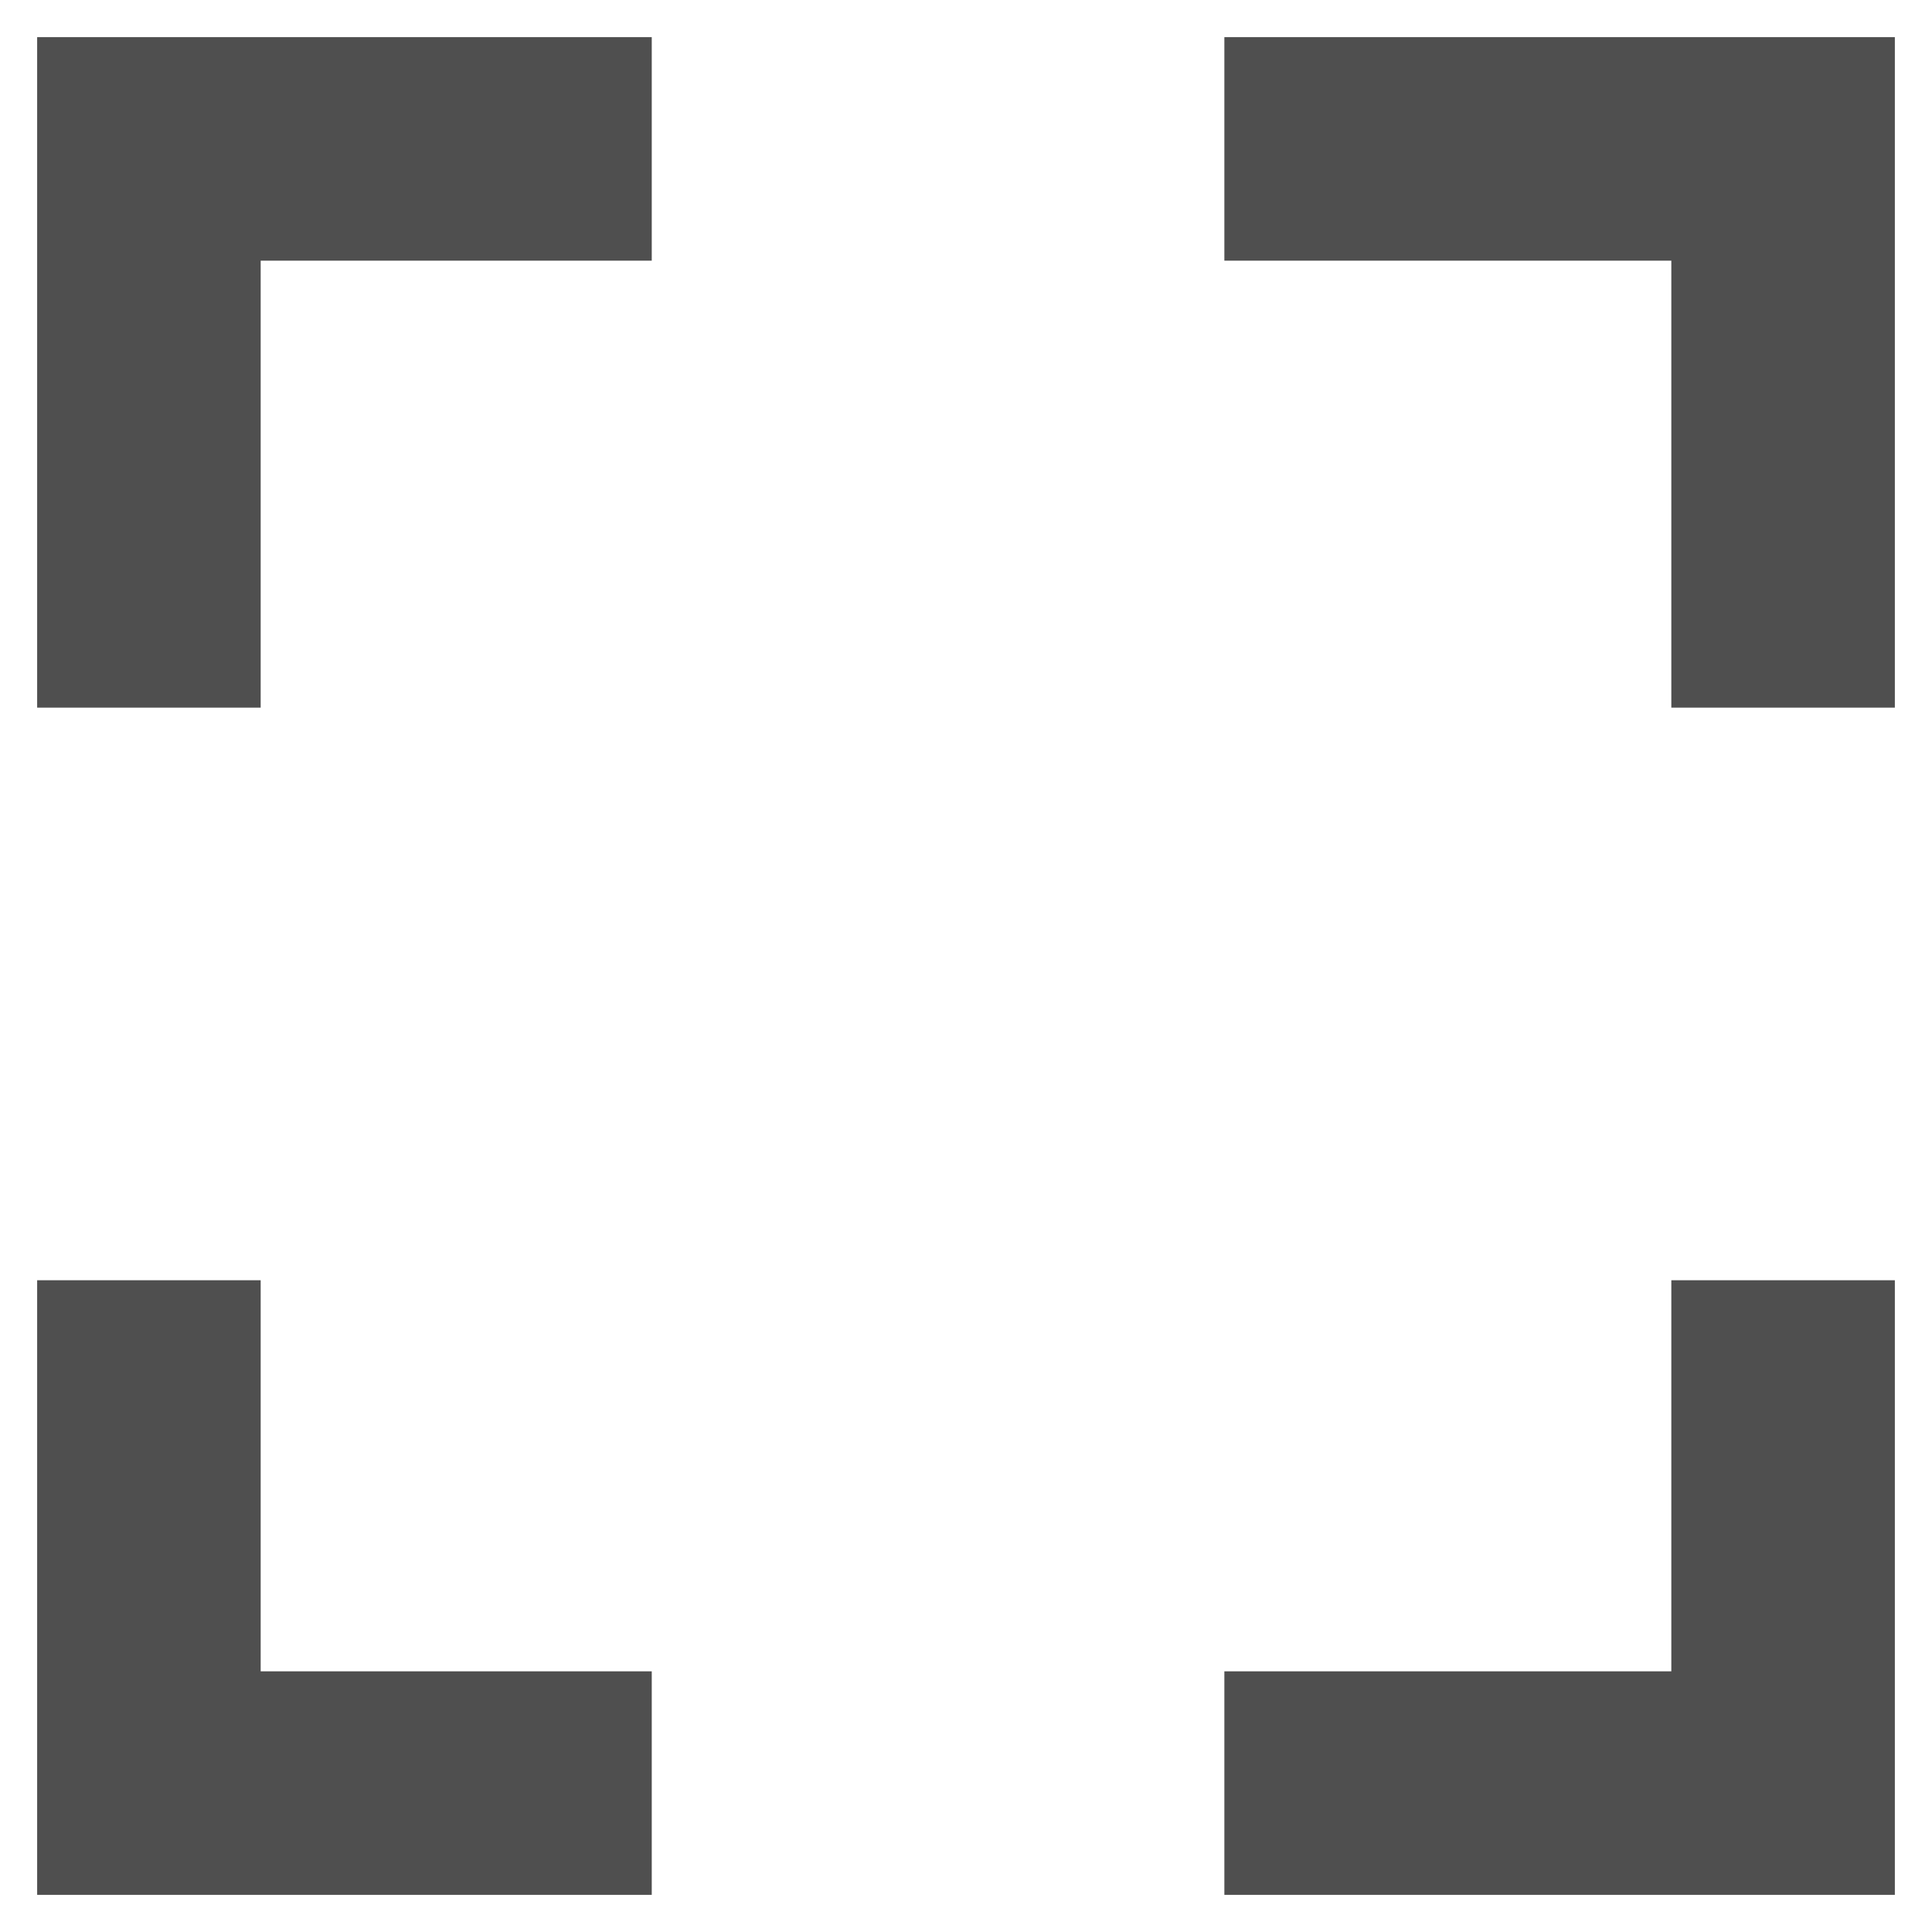 <svg width="26" height="26" viewBox="0 0 26 26" fill="none" xmlns="http://www.w3.org/2000/svg">
<path d="M16.477 22.492H22.492V17.229H25.5V25.5H16.477V22.492Z" fill="#4F4F4F"/>
<path d="M3.508 17.229V22.492H8.771V25.5H0.5V17.229H3.508Z" fill="#4F4F4F"/>
<path d="M8.771 3.508H3.508V9.523H0.5V0.5H8.771V3.508Z" fill="#4F4F4F"/>
<path d="M16.477 3.508H22.492V9.523H25.5V0.5H16.477V3.508Z" fill="#4F4F4F"/>
</svg>
